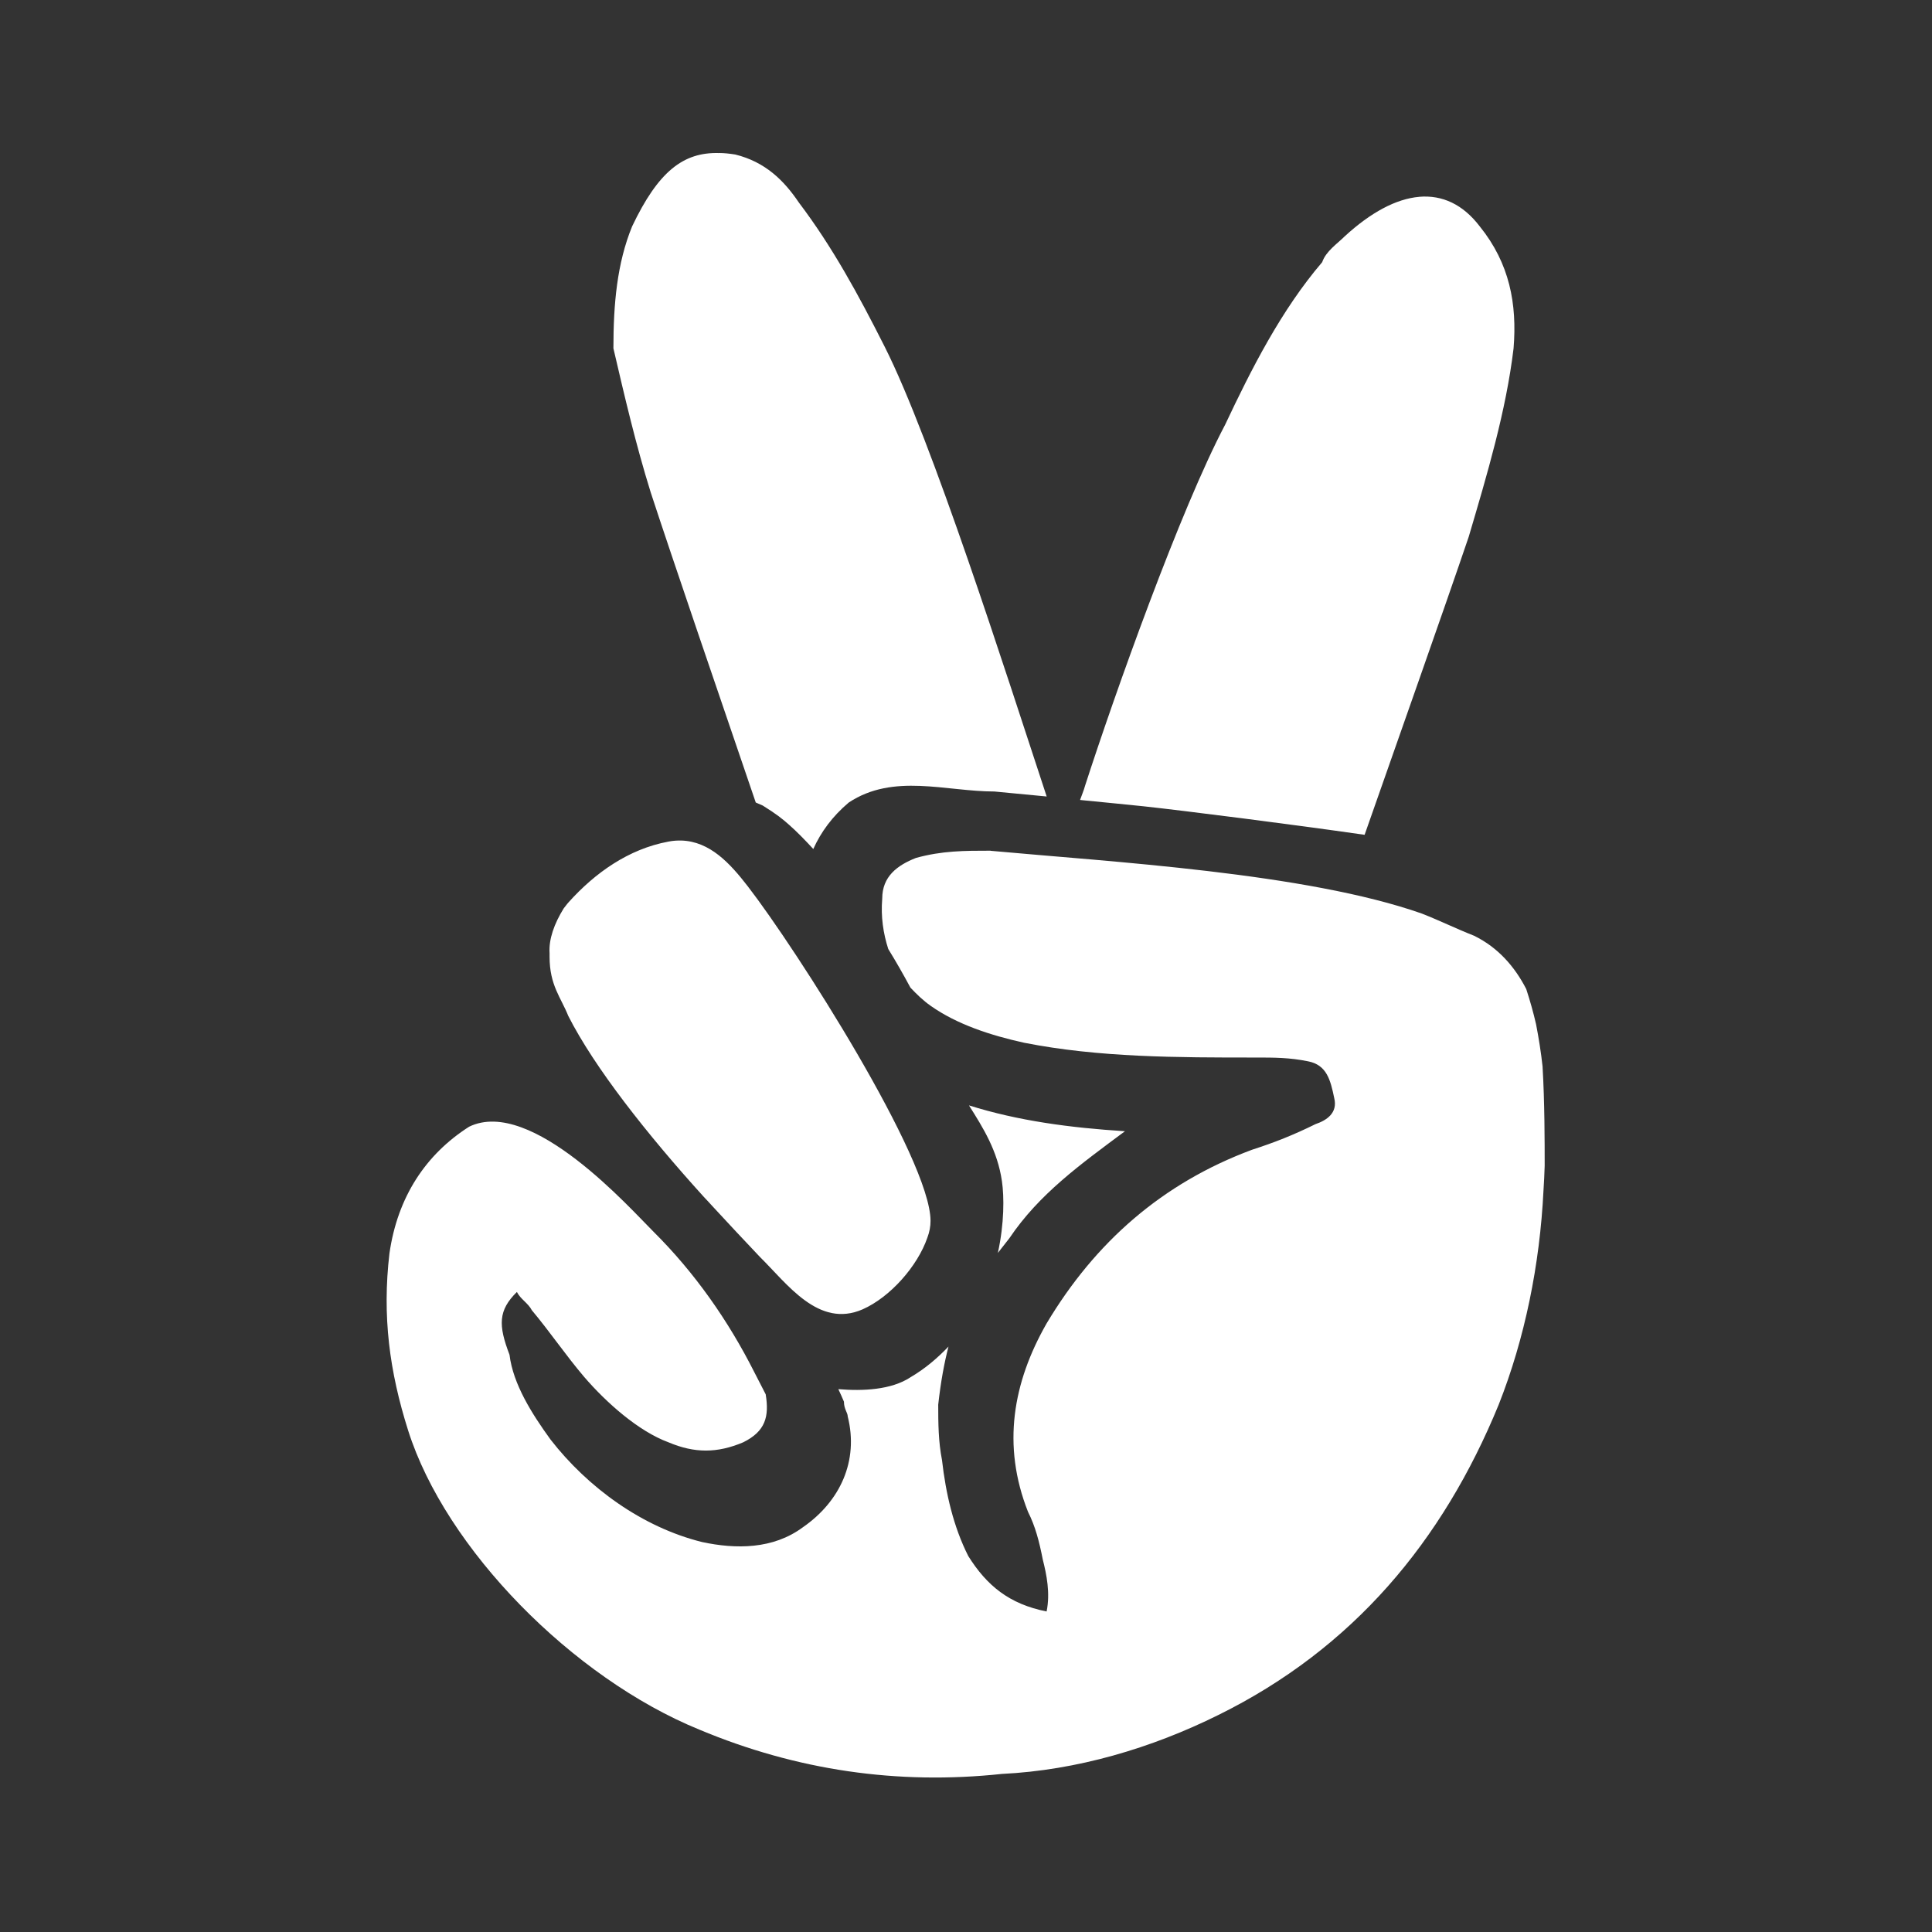 <svg xmlns="http://www.w3.org/2000/svg" xmlns:xlink="http://www.w3.org/1999/xlink" viewBox="0,0,256,256" width="50px" height="50px" fill-rule="nonzero"><rect x="0" y="0" width="256" height="256" fill="#333333" stroke="none"/><g fill="#ffffff" fill-rule="nonzero" stroke="none" stroke-width="1" stroke-linecap="butt" stroke-linejoin="miter" stroke-miterlimit="10" stroke-dasharray="" stroke-dashoffset="0" font-family="none" font-weight="none" font-size="none" text-anchor="none" style="mix-blend-mode: normal"><g transform="scale(5.12,5.12)"><path d="M18.609,3.961c-0.926,-0.027 -1.574,0.477 -2.25,1.898c-0.391,0.957 -0.484,2.008 -0.484,3.156c0.289,1.242 0.578,2.484 0.965,3.727c0.562,1.719 1.785,5.289 2.719,8.027c0.051,0.023 0.102,0.043 0.18,0.078c0.371,0.23 0.52,0.355 0.684,0.5c0.191,0.168 0.406,0.387 0.625,0.625c0.195,-0.434 0.492,-0.844 0.918,-1.203c1.156,-0.766 2.512,-0.285 3.77,-0.285c0,0 0.605,0.059 1.352,0.129c-1.066,-3.234 -2.969,-9.219 -4.195,-11.645c-0.676,-1.34 -1.352,-2.582 -2.219,-3.727c-0.387,-0.574 -0.871,-1.051 -1.645,-1.242c-0.145,-0.023 -0.285,-0.039 -0.418,-0.039zM36.73,5.094c-0.598,0.051 -1.254,0.402 -1.93,1.023c-0.191,0.191 -0.484,0.383 -0.582,0.668c-1.062,1.242 -1.836,2.773 -2.512,4.207c-1.16,2.199 -2.852,6.953 -3.625,9.344c-0.035,0.129 -0.086,0.242 -0.129,0.367c0.648,0.062 1.293,0.129 1.645,0.164c1.078,0.117 3.82,0.465 5.719,0.738c0.781,-2.23 2.078,-5.895 2.695,-7.715c0.48,-1.625 0.965,-3.25 1.16,-4.875c0.094,-1.148 -0.102,-2.199 -0.875,-3.156c-0.434,-0.57 -0.969,-0.816 -1.566,-0.766zM17.629,21.754c-0.105,-0.004 -0.215,0.004 -0.332,0.027c-1.027,0.191 -1.895,0.805 -2.582,1.57c-0.047,0.051 -0.082,0.105 -0.125,0.156c-0.246,0.395 -0.391,0.801 -0.367,1.16v0.094c0,0.738 0.293,1.051 0.484,1.531c0.676,1.332 2.031,3.055 3.512,4.688c0.07,0.074 0.141,0.148 0.207,0.223c0.41,0.445 0.828,0.891 1.242,1.328c0.707,0.695 1.516,1.852 2.656,1.355c0.715,-0.316 1.422,-1.117 1.676,-1.855c0.055,-0.145 0.082,-0.289 0.082,-0.434c0,-1.598 -3.473,-7.035 -4.73,-8.66c-0.453,-0.586 -0.977,-1.164 -1.723,-1.184zM25.637,22.016c-0.676,0 -1.258,0 -1.934,0.188c-0.484,0.191 -0.871,0.48 -0.871,1.051c-0.039,0.473 0.027,0.902 0.156,1.305c0.195,0.316 0.387,0.652 0.574,1c0.156,0.164 0.32,0.328 0.527,0.473c0.676,0.477 1.547,0.762 2.414,0.953c1.938,0.383 3.965,0.383 5.996,0.383c0.48,0 0.871,0 1.355,0.098c0.48,0.094 0.578,0.477 0.676,0.953c0.094,0.383 -0.195,0.574 -0.484,0.672c-0.578,0.285 -1.066,0.477 -1.645,0.664c-2.32,0.863 -4.059,2.391 -5.316,4.496c-0.871,1.527 -1.16,3.152 -0.48,4.875c0.191,0.379 0.289,0.762 0.383,1.238c0.098,0.387 0.195,0.863 0.098,1.34c-0.965,-0.191 -1.547,-0.668 -2.027,-1.434c-0.387,-0.766 -0.582,-1.625 -0.68,-2.484c-0.094,-0.477 -0.098,-0.957 -0.098,-1.434c0.066,-0.594 0.156,-1.082 0.266,-1.504c-0.277,0.289 -0.594,0.566 -0.988,0.797c-0.492,0.324 -1.234,0.359 -1.863,0.305c0.051,0.109 0.102,0.219 0.145,0.324c0,0.191 0.098,0.285 0.098,0.383c0.289,1.148 -0.195,2.199 -1.16,2.867c-0.773,0.574 -1.738,0.57 -2.609,0.383c-1.547,-0.383 -2.957,-1.41 -3.922,-2.652c-0.484,-0.668 -0.969,-1.434 -1.062,-2.195c-0.293,-0.766 -0.293,-1.148 0.191,-1.625c0.094,0.188 0.289,0.285 0.387,0.473c0.48,0.574 0.867,1.152 1.352,1.723c0.578,0.672 1.41,1.41 2.184,1.695c0.676,0.285 1.258,0.285 1.934,0c0.578,-0.285 0.676,-0.668 0.582,-1.242c-0.098,-0.191 -0.195,-0.383 -0.293,-0.57c-0.676,-1.34 -1.547,-2.582 -2.609,-3.637c-0.578,-0.57 -3.16,-3.5 -4.773,-2.719c-1.121,0.715 -1.852,1.816 -2.062,3.277c-0.191,1.625 0,3.059 0.484,4.586c0.969,3.059 4.254,6.402 7.539,7.742c2.512,1.051 5.125,1.434 7.828,1.145c1.938,-0.094 3.867,-0.664 5.605,-1.527c3.48,-1.719 5.801,-4.492 7.25,-8.027c0.68,-1.719 1.066,-3.633 1.16,-5.543c0.016,-0.215 0.023,-0.43 0.031,-0.641c0,-0.605 0,-1.641 -0.055,-2.574c-0.039,-0.359 -0.098,-0.727 -0.168,-1.09c-0.07,-0.305 -0.156,-0.609 -0.254,-0.91c-0.297,-0.578 -0.727,-1.074 -1.348,-1.379c-0.484,-0.191 -0.867,-0.383 -1.352,-0.574c-2.996,-1.055 -8.066,-1.34 -11.16,-1.625zM25.078,28.609c0.367,0.582 0.738,1.172 0.852,1.961c0.059,0.402 0.062,1.09 -0.105,1.855c0.094,-0.121 0.191,-0.246 0.297,-0.379c0.77,-1.145 1.836,-1.91 2.992,-2.77c-1.426,-0.09 -2.77,-0.27 -4.035,-0.668z"></path></g></g></svg>